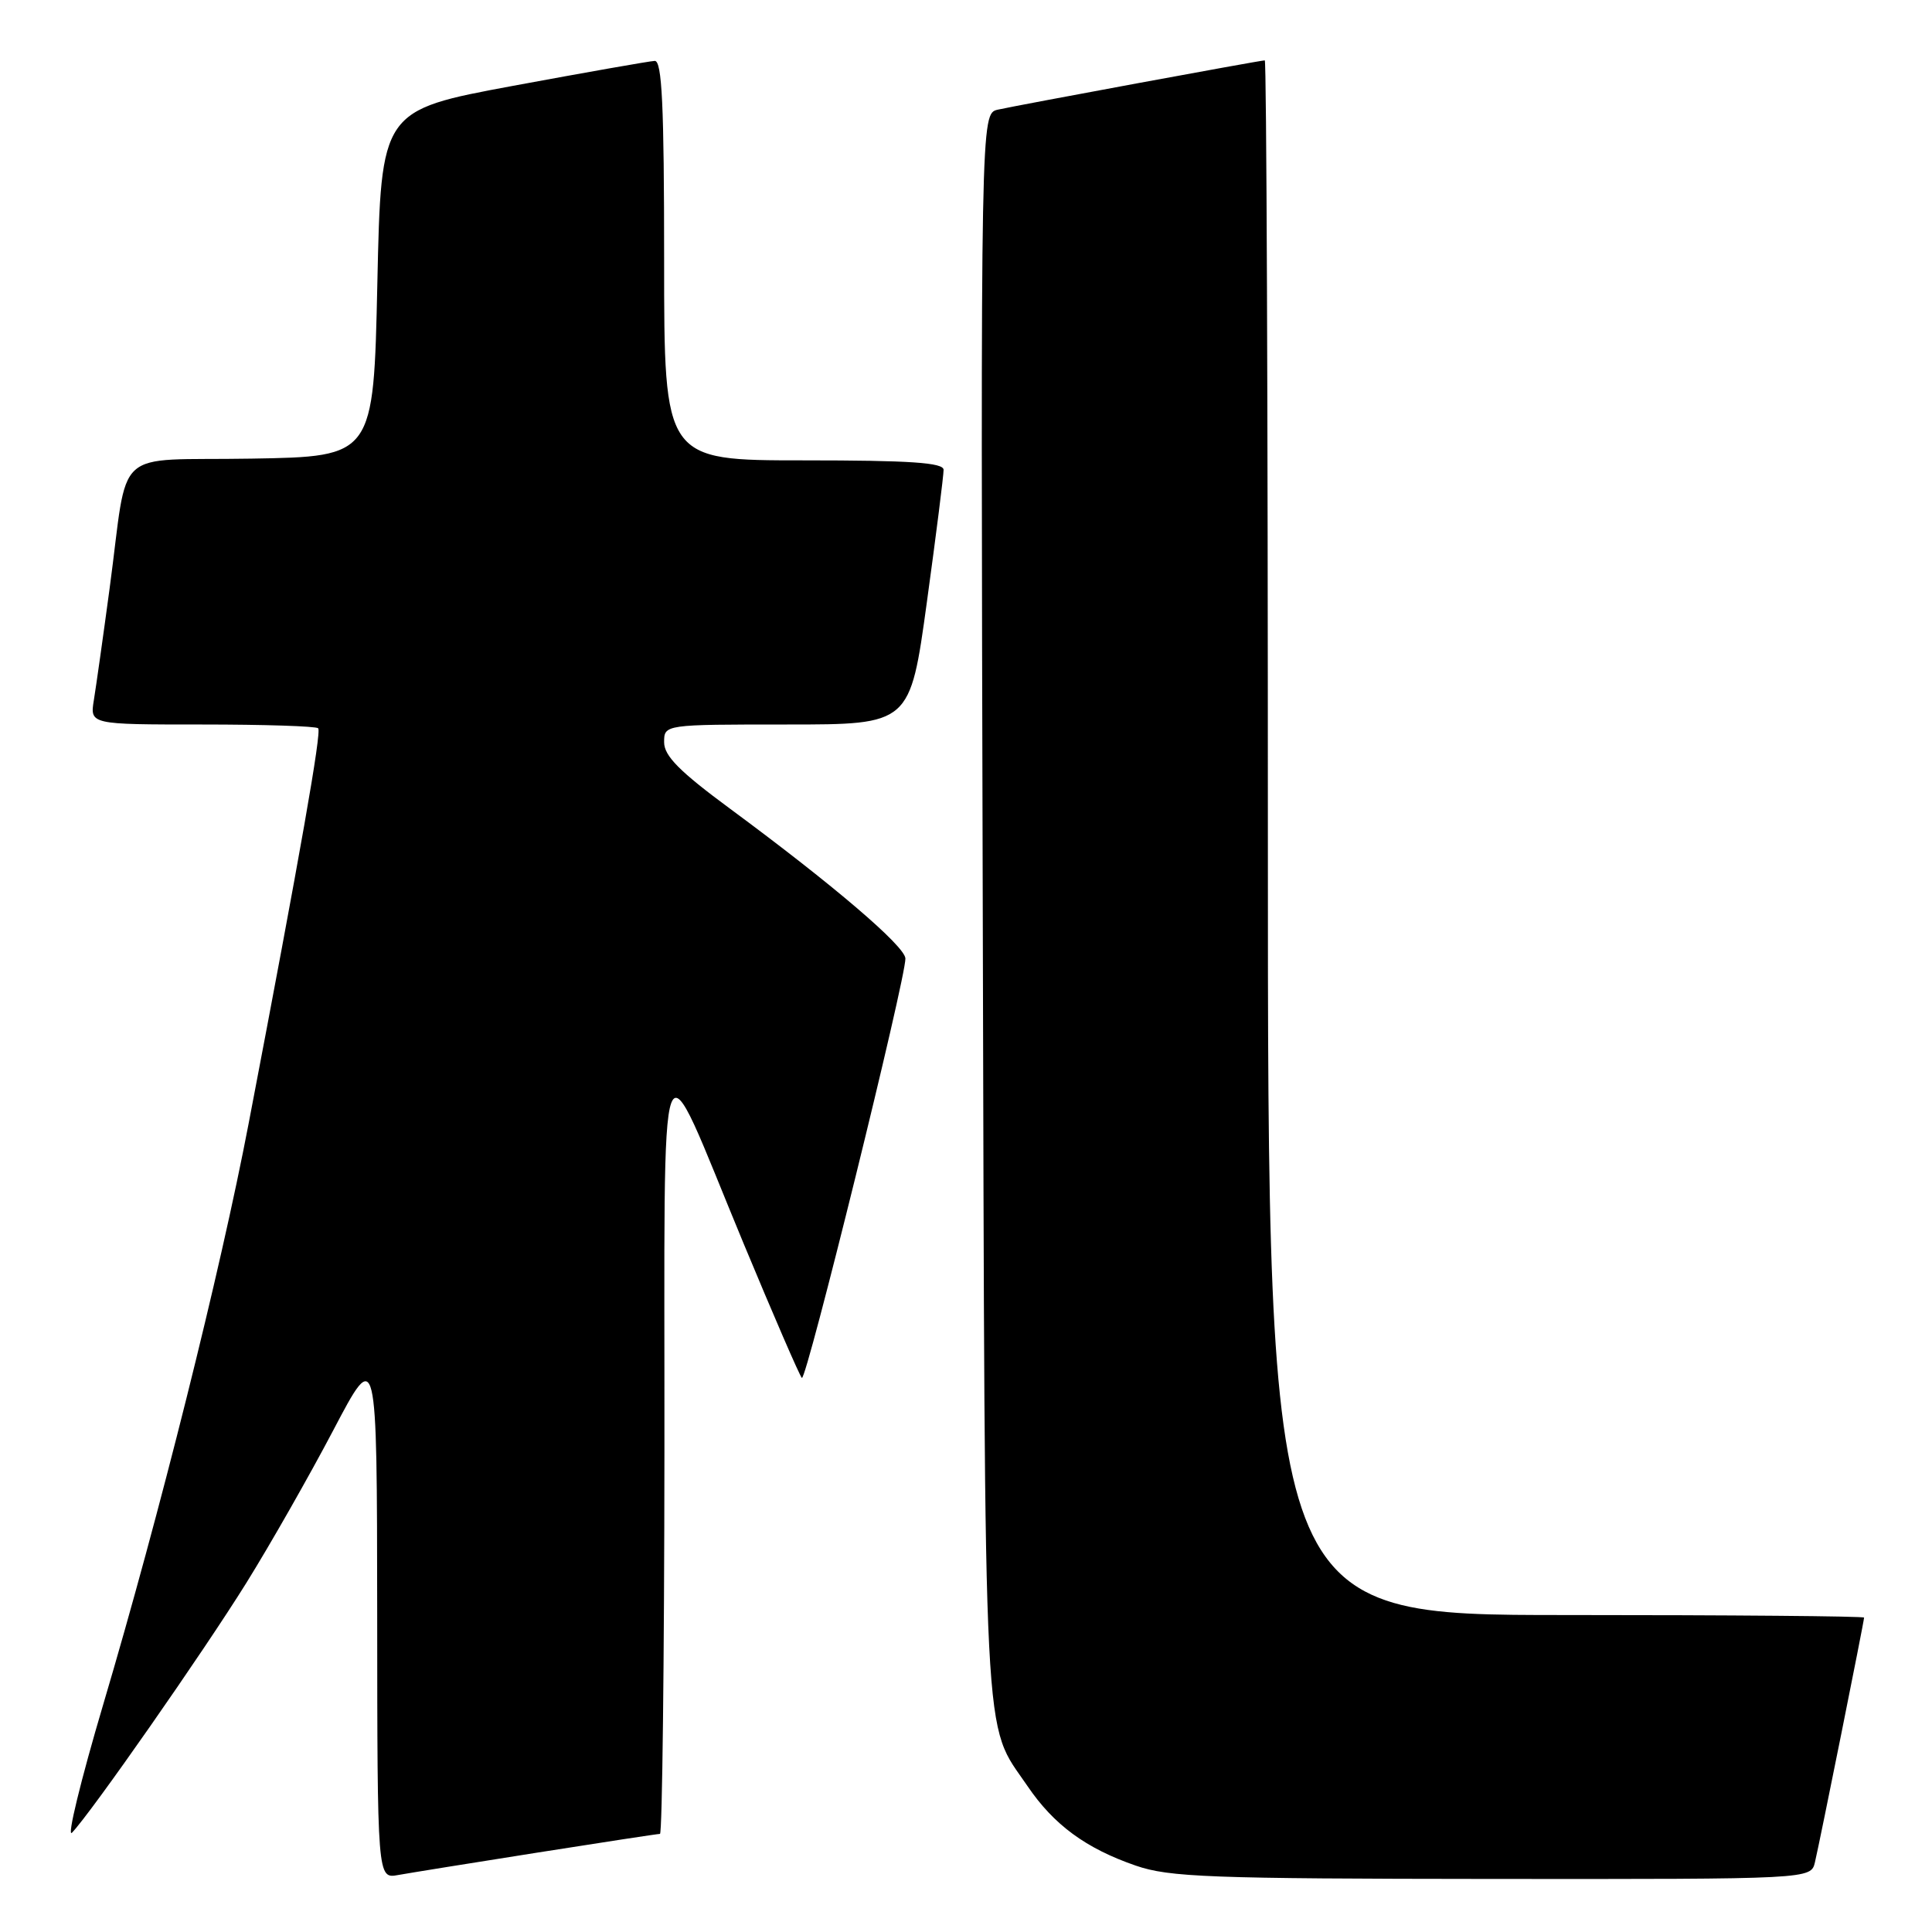 <?xml version="1.0" encoding="UTF-8" standalone="no"?>
<!DOCTYPE svg PUBLIC "-//W3C//DTD SVG 1.1//EN" "http://www.w3.org/Graphics/SVG/1.1/DTD/svg11.dtd" >
<svg xmlns="http://www.w3.org/2000/svg" xmlns:xlink="http://www.w3.org/1999/xlink" version="1.1" viewBox="0 0 256 256">
 <g >
 <path fill="currentColor"
d=" M 71.20 245.48 C 79.83 244.12 87.14 243.00 87.45 243.00 C 87.75 243.00 88.02 220.16 88.04 192.25 C 88.09 133.82 86.93 136.85 98.53 164.77 C 102.48 174.27 105.95 182.29 106.25 182.58 C 106.82 183.15 120.06 129.51 119.97 127.00 C 119.90 125.36 110.43 117.27 96.75 107.17 C 90.05 102.23 88.00 100.16 88.00 98.36 C 88.00 96.00 88.00 96.00 104.29 96.00 C 120.59 96.00 120.59 96.00 122.82 79.75 C 124.05 70.81 125.04 62.94 125.03 62.25 C 125.01 61.30 120.62 61.00 106.50 61.00 C 88.00 61.00 88.00 61.00 88.00 34.50 C 88.00 13.93 87.72 8.01 86.75 8.07 C 86.06 8.10 77.62 9.59 68.00 11.37 C 50.50 14.62 50.50 14.62 50.00 37.56 C 49.50 60.50 49.50 60.50 33.32 60.77 C 14.61 61.09 17.11 58.80 14.52 78.00 C 13.67 84.33 12.73 90.96 12.44 92.75 C 11.91 96.00 11.91 96.00 26.79 96.00 C 34.97 96.00 41.89 96.22 42.16 96.50 C 42.63 96.97 39.83 112.89 32.94 148.90 C 29.18 168.57 21.13 200.72 13.68 225.84 C 10.69 235.93 8.83 243.58 9.54 242.84 C 12.03 240.26 26.96 218.88 32.65 209.73 C 35.81 204.65 40.99 195.55 44.17 189.50 C 49.95 178.50 49.95 178.50 49.98 213.72 C 50.00 248.95 50.00 248.95 52.75 248.45 C 54.26 248.18 62.56 246.84 71.20 245.48 Z  M 240.49 246.75 C 241.14 244.02 247.00 214.83 247.00 214.34 C 247.00 214.15 229.22 214.00 207.50 214.00 C 168.00 214.00 168.00 214.00 168.00 111.00 C 168.00 54.35 167.82 8.00 167.59 8.00 C 166.98 8.00 134.85 13.94 132.22 14.53 C 129.94 15.05 129.94 15.05 130.22 120.28 C 130.53 234.57 130.19 227.90 136.16 236.68 C 139.64 241.80 143.88 244.92 150.48 247.20 C 154.93 248.74 160.29 248.94 197.73 248.97 C 239.96 249.00 239.96 249.00 240.49 246.75 Z "/>
</g>
</svg>